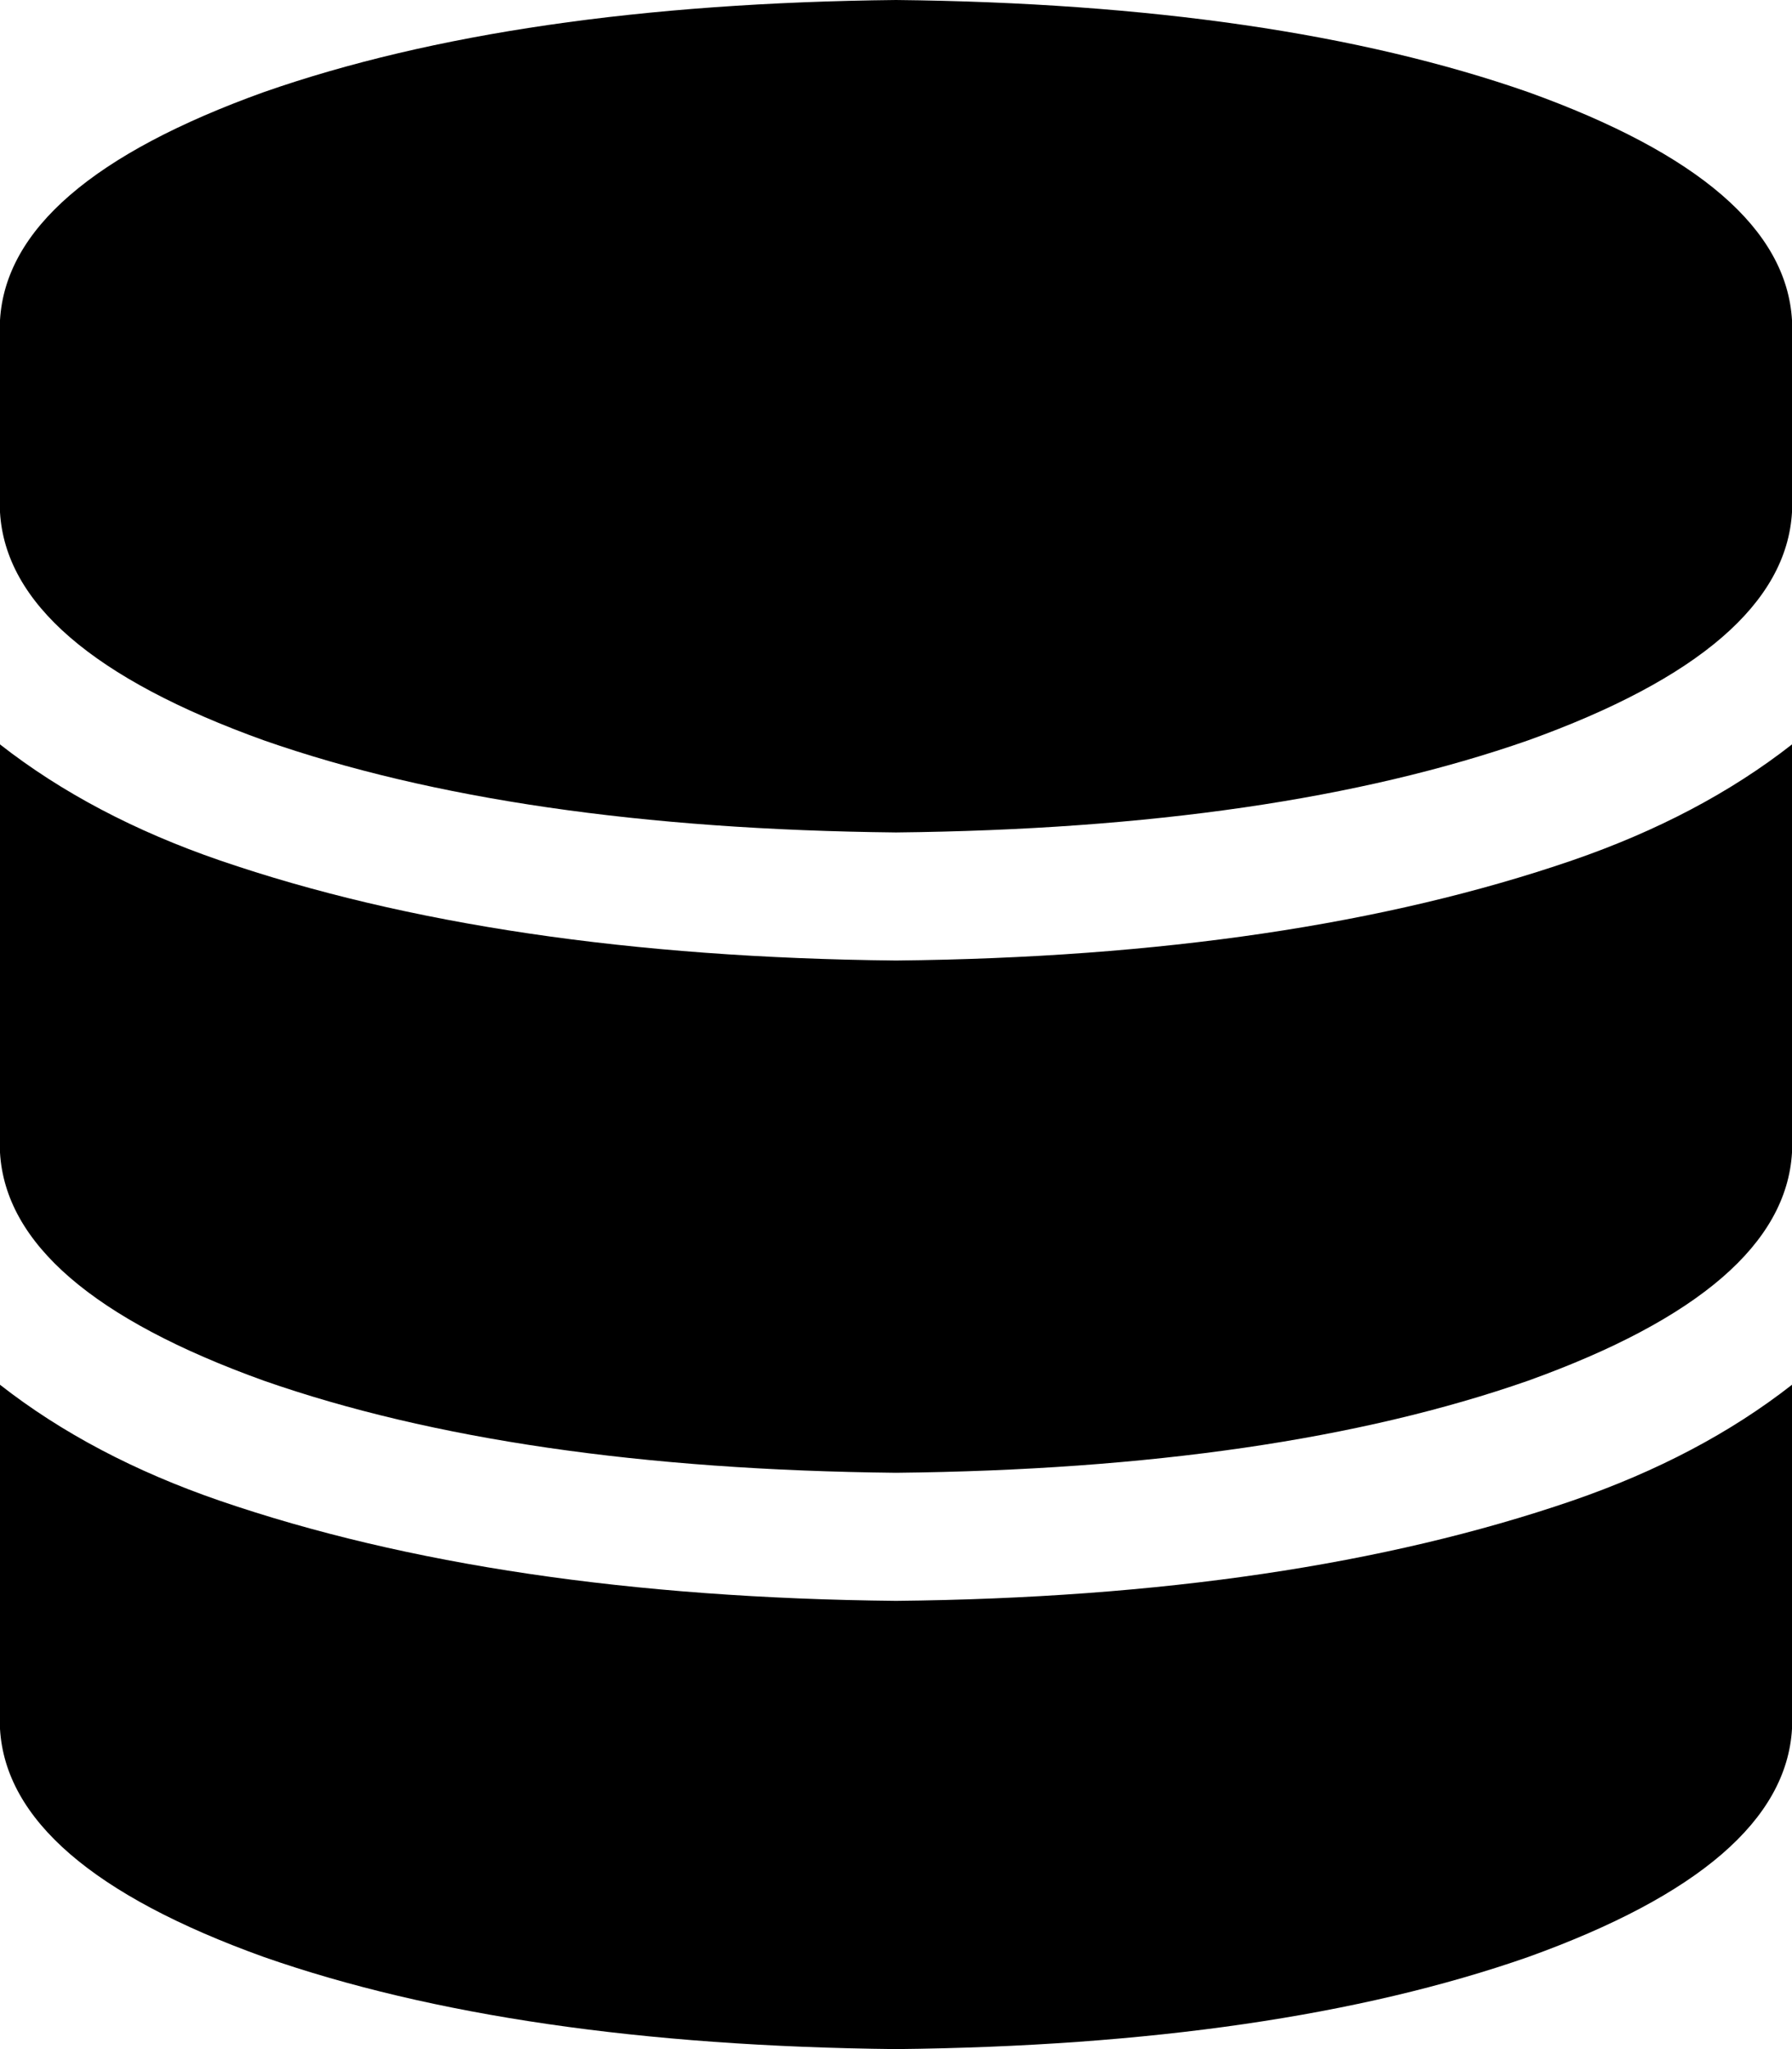 <svg xmlns="http://www.w3.org/2000/svg" viewBox="0 0 448 512">
  <path d="M 448 80 L 448 128 L 448 80 L 448 128 Q 446 162 382 185 Q 319 207 224 208 Q 129 207 66 185 Q 2 162 0 128 L 0 80 L 0 80 Q 2 46 66 23 Q 129 1 224 0 Q 319 1 382 23 Q 446 46 448 80 L 448 80 Z M 393 215 Q 425 204 448 186 L 448 288 L 448 288 Q 446 322 382 345 Q 319 367 224 368 Q 129 367 66 345 Q 2 322 0 288 L 0 186 L 0 186 Q 23 204 55 215 Q 125 239 224 240 Q 323 239 393 215 L 393 215 Z M 0 346 Q 23 364 55 375 Q 125 399 224 400 Q 323 399 393 375 Q 425 364 448 346 L 448 432 L 448 432 Q 446 466 382 489 Q 319 511 224 512 Q 129 511 66 489 Q 2 466 0 432 L 0 346 L 0 346 Z" />
</svg>